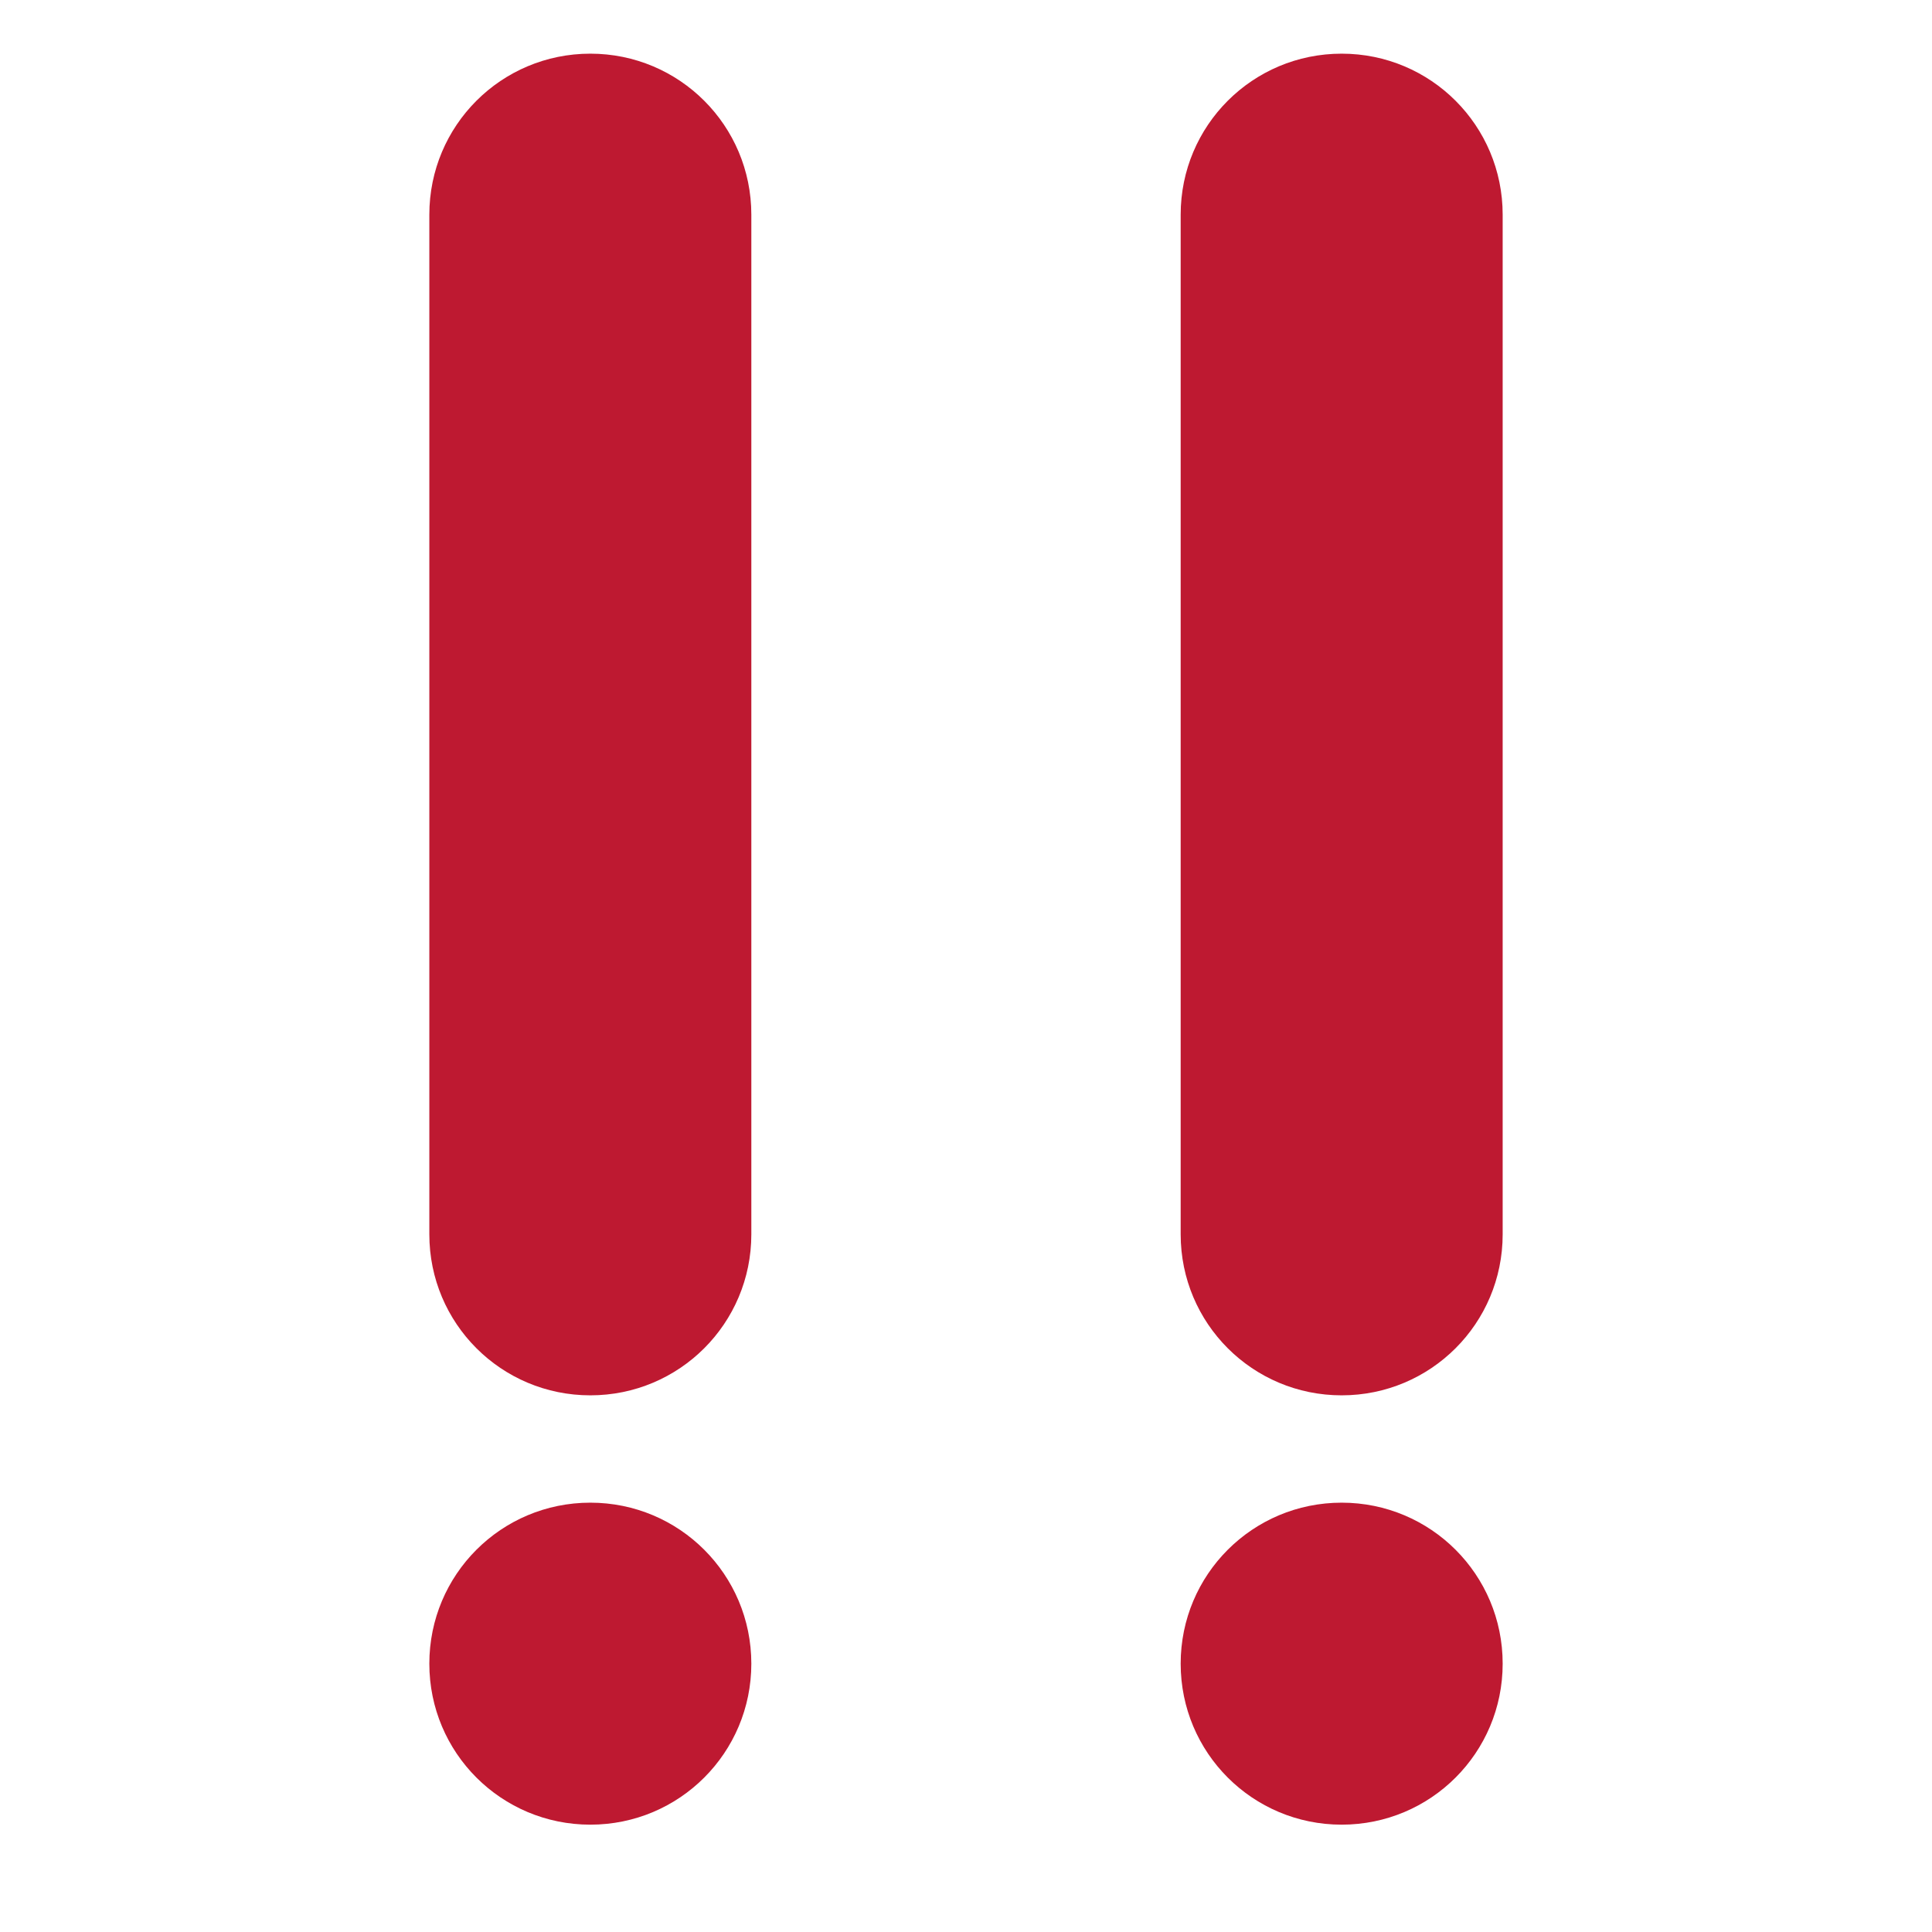 <svg xmlns="http://www.w3.org/2000/svg" viewBox="0 0 45 45" enable-background="new 0 0 45 45"><defs><clipPath id="a"><path d="M0 36h36V0H0v36z"/></clipPath></defs><g><g><g clip-path="url(#a)" transform="matrix(1.25 0 0 -1.25 0 45)"><g><path fill="#be1931" d="M14 5c0-1.66-1.34-3-3-3S8 3.34 8 5s1.34 3 3 3 3-1.34 3-3"/></g><g><path fill="#be1931" d="M14 13c0-1.66-1.34-3-3-3s-3 1.34-3 3v19c0 1.66 1.34 3 3 3s3-1.34 3-3V13z"/></g><g><path fill="#be1931" d="M28 5c0-1.66-1.34-3-3-3s-3 1.34-3 3 1.34 3 3 3 3-1.34 3-3"/></g><g><path fill="#be1931" d="M28 13c0-1.66-1.34-3-3-3s-3 1.34-3 3v19c0 1.66 1.34 3 3 3s3-1.34 3-3V13z"/></g></g></g></g></svg>